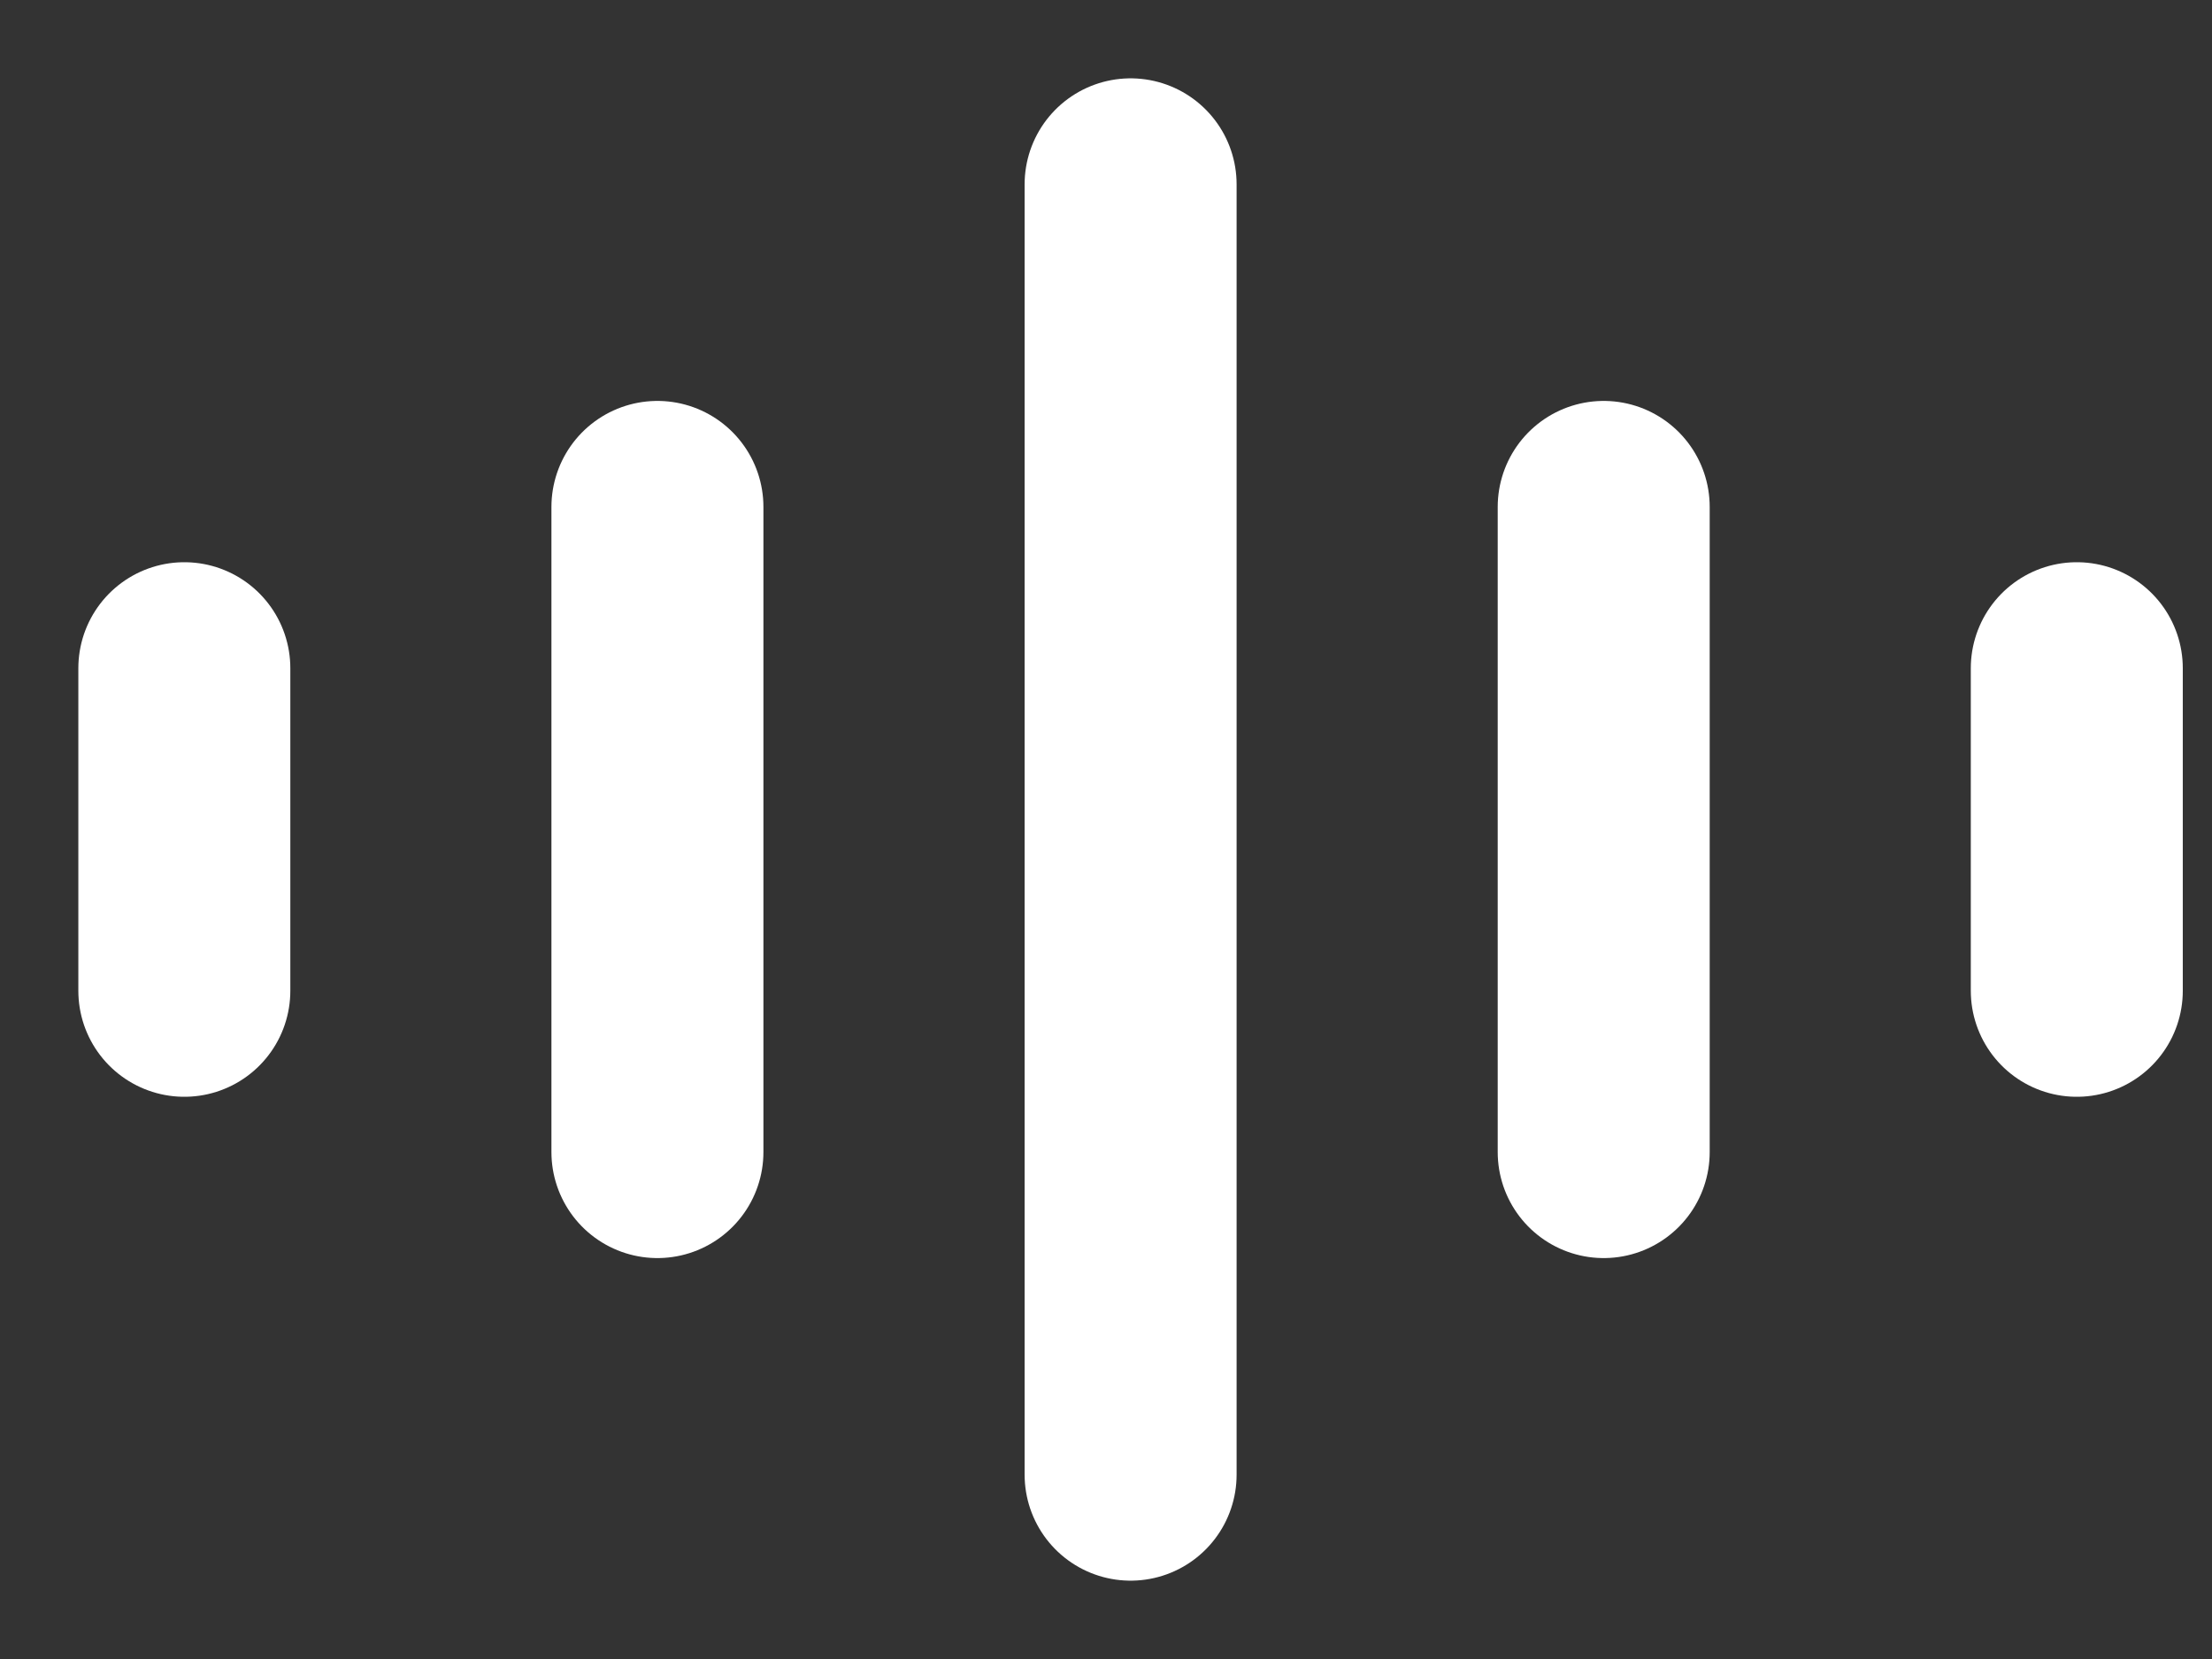 <svg width="24" height="18" viewBox="0 0 24 18" fill="none" xmlns="http://www.w3.org/2000/svg">
<rect x="0" y="0" width="24" height="18" fill="#333333" stroke="none"/>
<g style="mix-blend-mode:screen">
<path d="M12.267 2V16" stroke="white" stroke-width="2.3" stroke-linecap="round" stroke-linejoin="round"/>
<path d="M7.133 5.5V12.5" stroke="white" stroke-width="2.3" stroke-linecap="round" stroke-linejoin="round"/>
<path d="M2 7.25V10.75" stroke="white" stroke-width="2.3" stroke-linecap="round" stroke-linejoin="round"/>
<path d="M17.4 5.5V12.5" stroke="white" stroke-width="2.3" stroke-linecap="round" stroke-linejoin="round"/>
<path d="M22.533 7.25V10.75" stroke="white" stroke-width="2.3" stroke-linecap="round" stroke-linejoin="round"/>
</g>
</svg>
